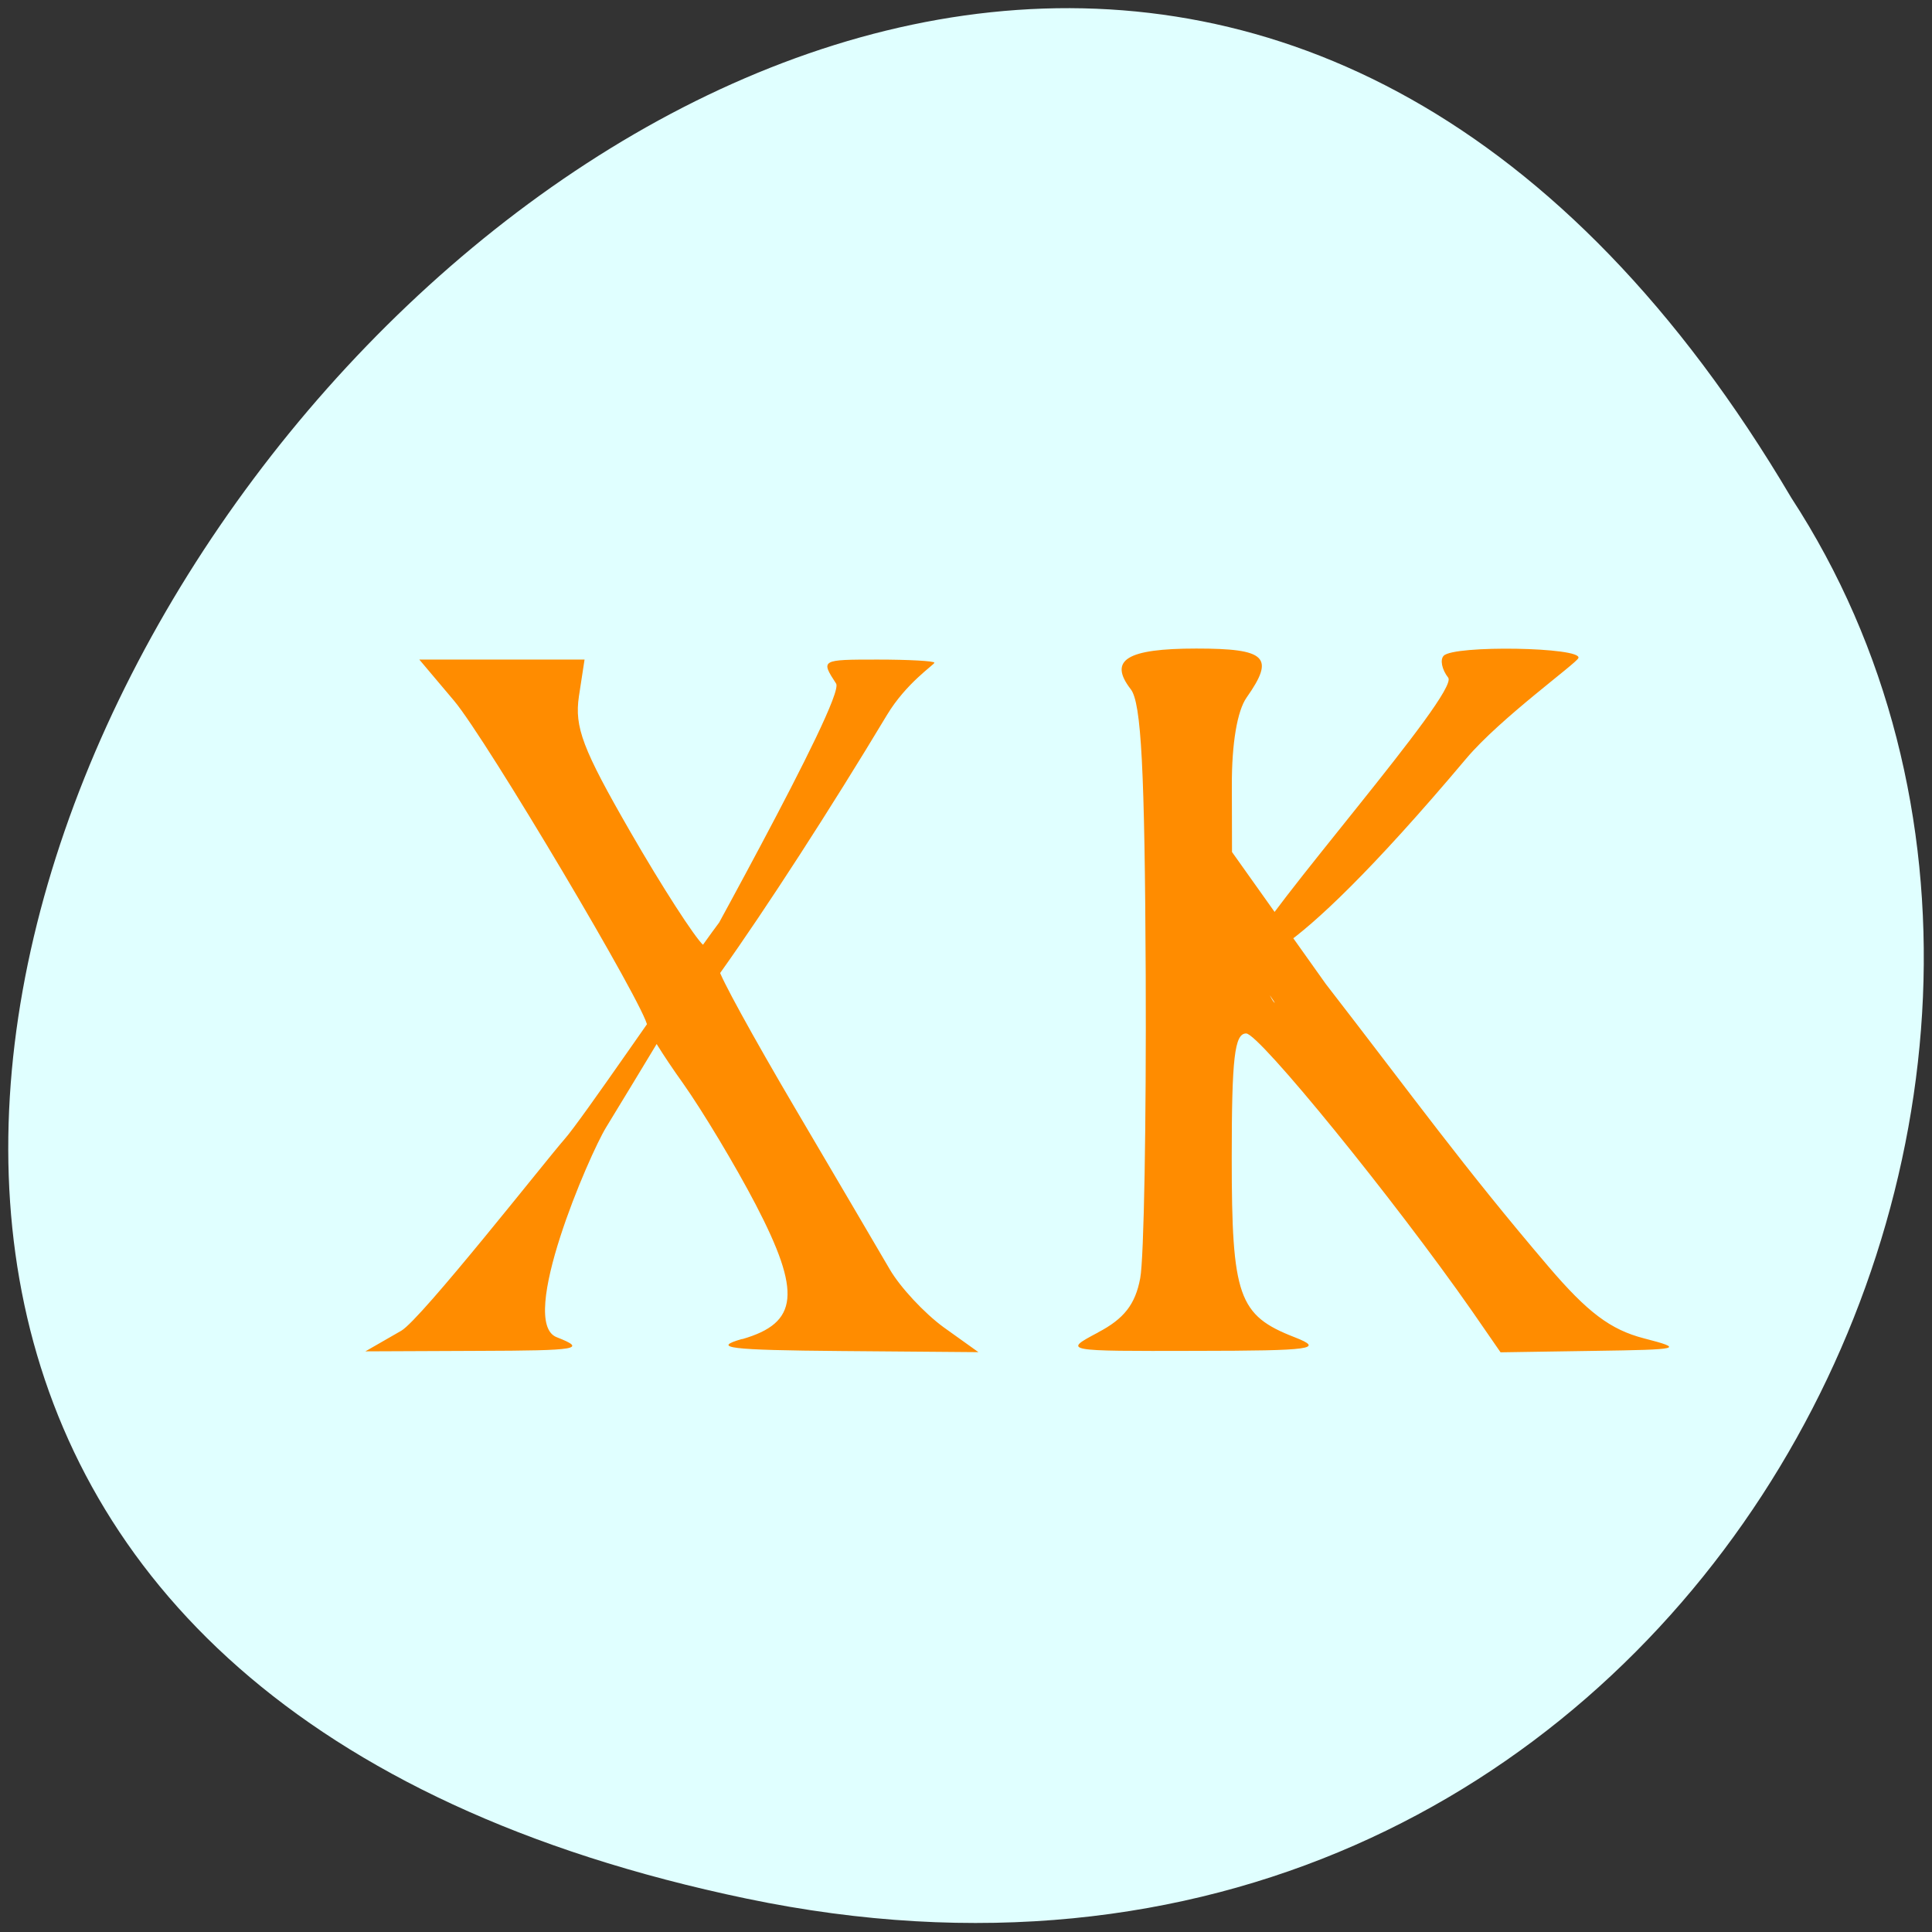 
<svg xmlns="http://www.w3.org/2000/svg" xmlns:xlink="http://www.w3.org/1999/xlink" width="48px" height="48px" viewBox="0 0 48 48" version="1.1">
<rect x="0" y="0" width="48" height="48" fill="#333333" stroke="none"/>
<g id="surface1">
<path style=" stroke:none;fill-rule:nonzero;fill:rgb(87.843%,100%,100%);fill-opacity:1;" d="M 18.555 47.172 C -26.047 37.883 21.836 -26.02 44.504 12.367 C 54.223 27.281 41.492 51.949 18.555 47.172 Z M 18.555 47.172 "/>
<path style=" stroke:none;fill-rule:nonzero;fill:rgb(100%,54.902%,0%);fill-opacity:1;" d="M 9.969 33.062 C 10.461 32.781 13.609 28.773 14.02 28.309 C 14.879 27.344 22.59 15.66 15.059 28.008 C 14.637 28.695 12.848 32.844 13.832 33.223 C 14.59 33.52 14.375 33.555 11.879 33.562 L 9.078 33.574 Z M 18.441 33.27 C 19.84 32.867 19.914 32.117 18.777 29.93 C 18.27 28.957 17.453 27.598 16.969 26.914 C 16.48 26.23 16.082 25.59 16.082 25.492 C 16.082 25.098 12.082 18.359 11.281 17.41 L 10.418 16.387 L 14.523 16.387 L 14.383 17.301 C 14.27 18.066 14.473 18.605 15.664 20.672 C 16.445 22.027 17.262 23.293 17.473 23.48 C 17.688 23.672 17.863 23.941 17.863 24.082 C 17.863 24.219 18.715 25.77 19.75 27.527 C 20.785 29.289 21.848 31.09 22.105 31.535 C 22.363 31.98 22.965 32.625 23.441 32.973 L 24.309 33.594 L 20.895 33.566 C 18.121 33.543 17.66 33.488 18.438 33.266 Z M 27.277 33.105 C 27.926 32.766 28.207 32.406 28.328 31.758 C 28.422 31.27 28.48 27.879 28.465 24.219 C 28.441 19.105 28.355 17.461 28.094 17.125 C 27.531 16.398 27.992 16.113 29.723 16.113 C 31.465 16.113 31.68 16.324 30.973 17.328 C 30.738 17.66 30.602 18.473 30.605 19.512 L 30.609 21.168 L 32.938 24.445 C 35.137 27.285 36.344 28.973 38.469 31.465 C 39.441 32.605 40.012 33.035 40.84 33.25 C 41.855 33.512 41.77 33.531 39.609 33.562 L 37.281 33.598 L 36.57 32.57 C 34.645 29.812 31.281 25.676 30.961 25.676 C 30.672 25.676 30.602 26.281 30.602 28.766 C 30.602 32.211 30.766 32.68 32.164 33.223 C 32.914 33.516 32.613 33.559 29.707 33.562 C 26.418 33.57 26.402 33.57 27.281 33.105 Z M 30.059 22.047 C 30.145 21.586 31.223 21.852 30.809 21.852 C 30.559 21.852 31.402 24.629 31.648 24.895 C 31.898 25.164 29.957 22.594 30.059 22.047 Z M 30.984 23.691 C 31.367 22.719 36.266 17.207 35.98 16.836 C 35.824 16.637 35.773 16.391 35.867 16.293 C 36.117 16.023 39.312 16.078 39.215 16.348 C 39.172 16.477 37.277 17.84 36.43 18.844 C 31.68 24.484 30.859 24 30.984 23.688 Z M 16.734 25.023 C 16.906 24.621 21.012 17.348 20.773 16.984 C 20.387 16.391 20.395 16.387 21.801 16.387 C 22.578 16.387 23.215 16.422 23.215 16.465 C 23.215 16.512 22.516 16.965 22.035 17.766 C 19.242 22.414 15.59 27.727 16.734 25.023 Z M 16.734 25.023 "/>
</g>
</svg>
